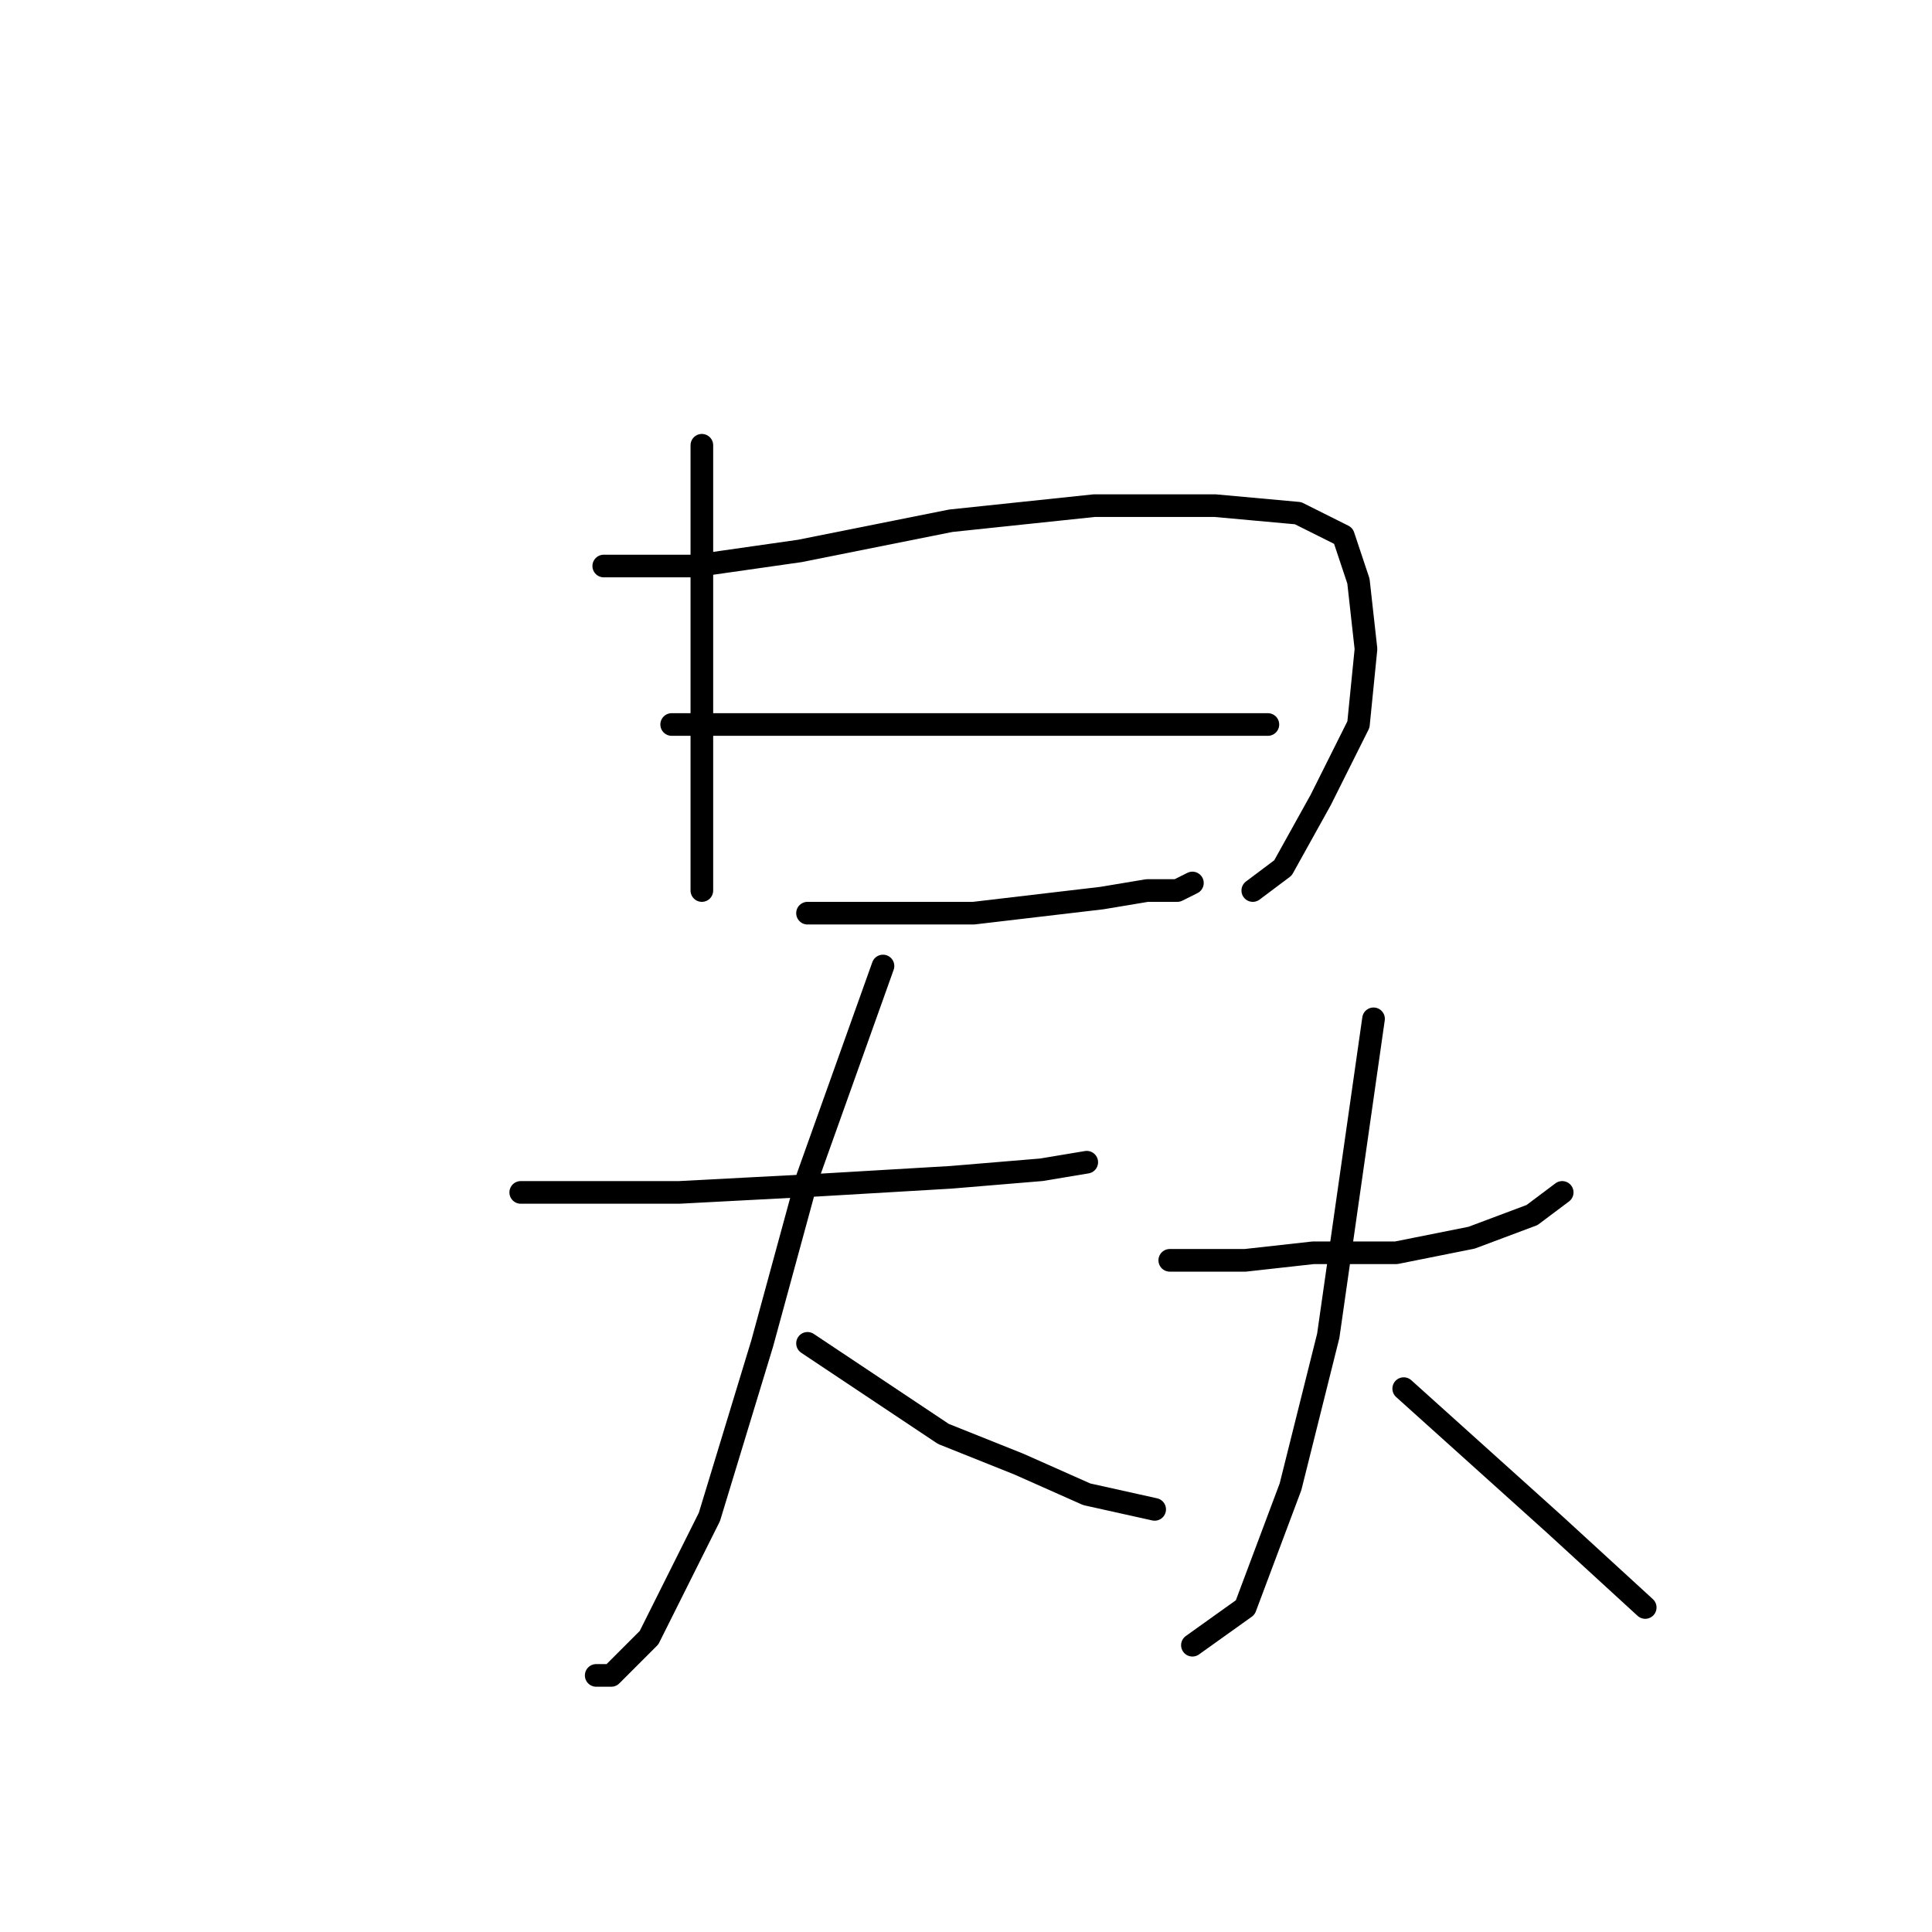 <?xml version="1.0" standalone="no"?>
    <svg width="256" height="256" xmlns="http://www.w3.org/2000/svg" version="1.1">
    <polyline stroke="black" stroke-width="3" stroke-linecap="round" fill="transparent" stroke-linejoin="round" points="93 59 93 67 93 75 93 88 93 100 93 110 93 116 93 118 93 118 " />
        <polyline stroke="black" stroke-width="3" stroke-linecap="round" fill="transparent" stroke-linejoin="round" points="80 75 86 75 92 75 106 73 126 69 145 67 161 67 172 68 178 71 180 77 181 86 180 96 175 106 170 115 166 118 166 118 " />
        <polyline stroke="black" stroke-width="3" stroke-linecap="round" fill="transparent" stroke-linejoin="round" points="89 96 93 96 97 96 108 96 124 96 132 96 149 96 160 96 168 96 168 96 " />
        <polyline stroke="black" stroke-width="3" stroke-linecap="round" fill="transparent" stroke-linejoin="round" points="107 121 112 121 117 121 129 121 146 119 152 118 156 118 158 117 158 117 " />
        <polyline stroke="black" stroke-width="3" stroke-linecap="round" fill="transparent" stroke-linejoin="round" points="69 158 75 158 81 158 90 158 109 157 126 156 138 155 144 154 144 154 " />
        <polyline stroke="black" stroke-width="3" stroke-linecap="round" fill="transparent" stroke-linejoin="round" points="117 128 112 142 107 156 101 178 94 201 86 217 81 222 79 222 79 222 " />
        <polyline stroke="black" stroke-width="3" stroke-linecap="round" fill="transparent" stroke-linejoin="round" points="107 178 116 184 125 190 135 194 144 198 153 200 153 200 " />
        <polyline stroke="black" stroke-width="3" stroke-linecap="round" fill="transparent" stroke-linejoin="round" points="155 167 160 167 165 167 174 166 185 166 195 164 203 161 207 158 207 158 " />
        <polyline stroke="black" stroke-width="3" stroke-linecap="round" fill="transparent" stroke-linejoin="round" points="182 135 179 156 176 177 171 197 165 213 158 218 158 218 " />
        <polyline stroke="black" stroke-width="3" stroke-linecap="round" fill="transparent" stroke-linejoin="round" points="186 184 196 193 206 202 218 213 218 213 " />
        </svg>